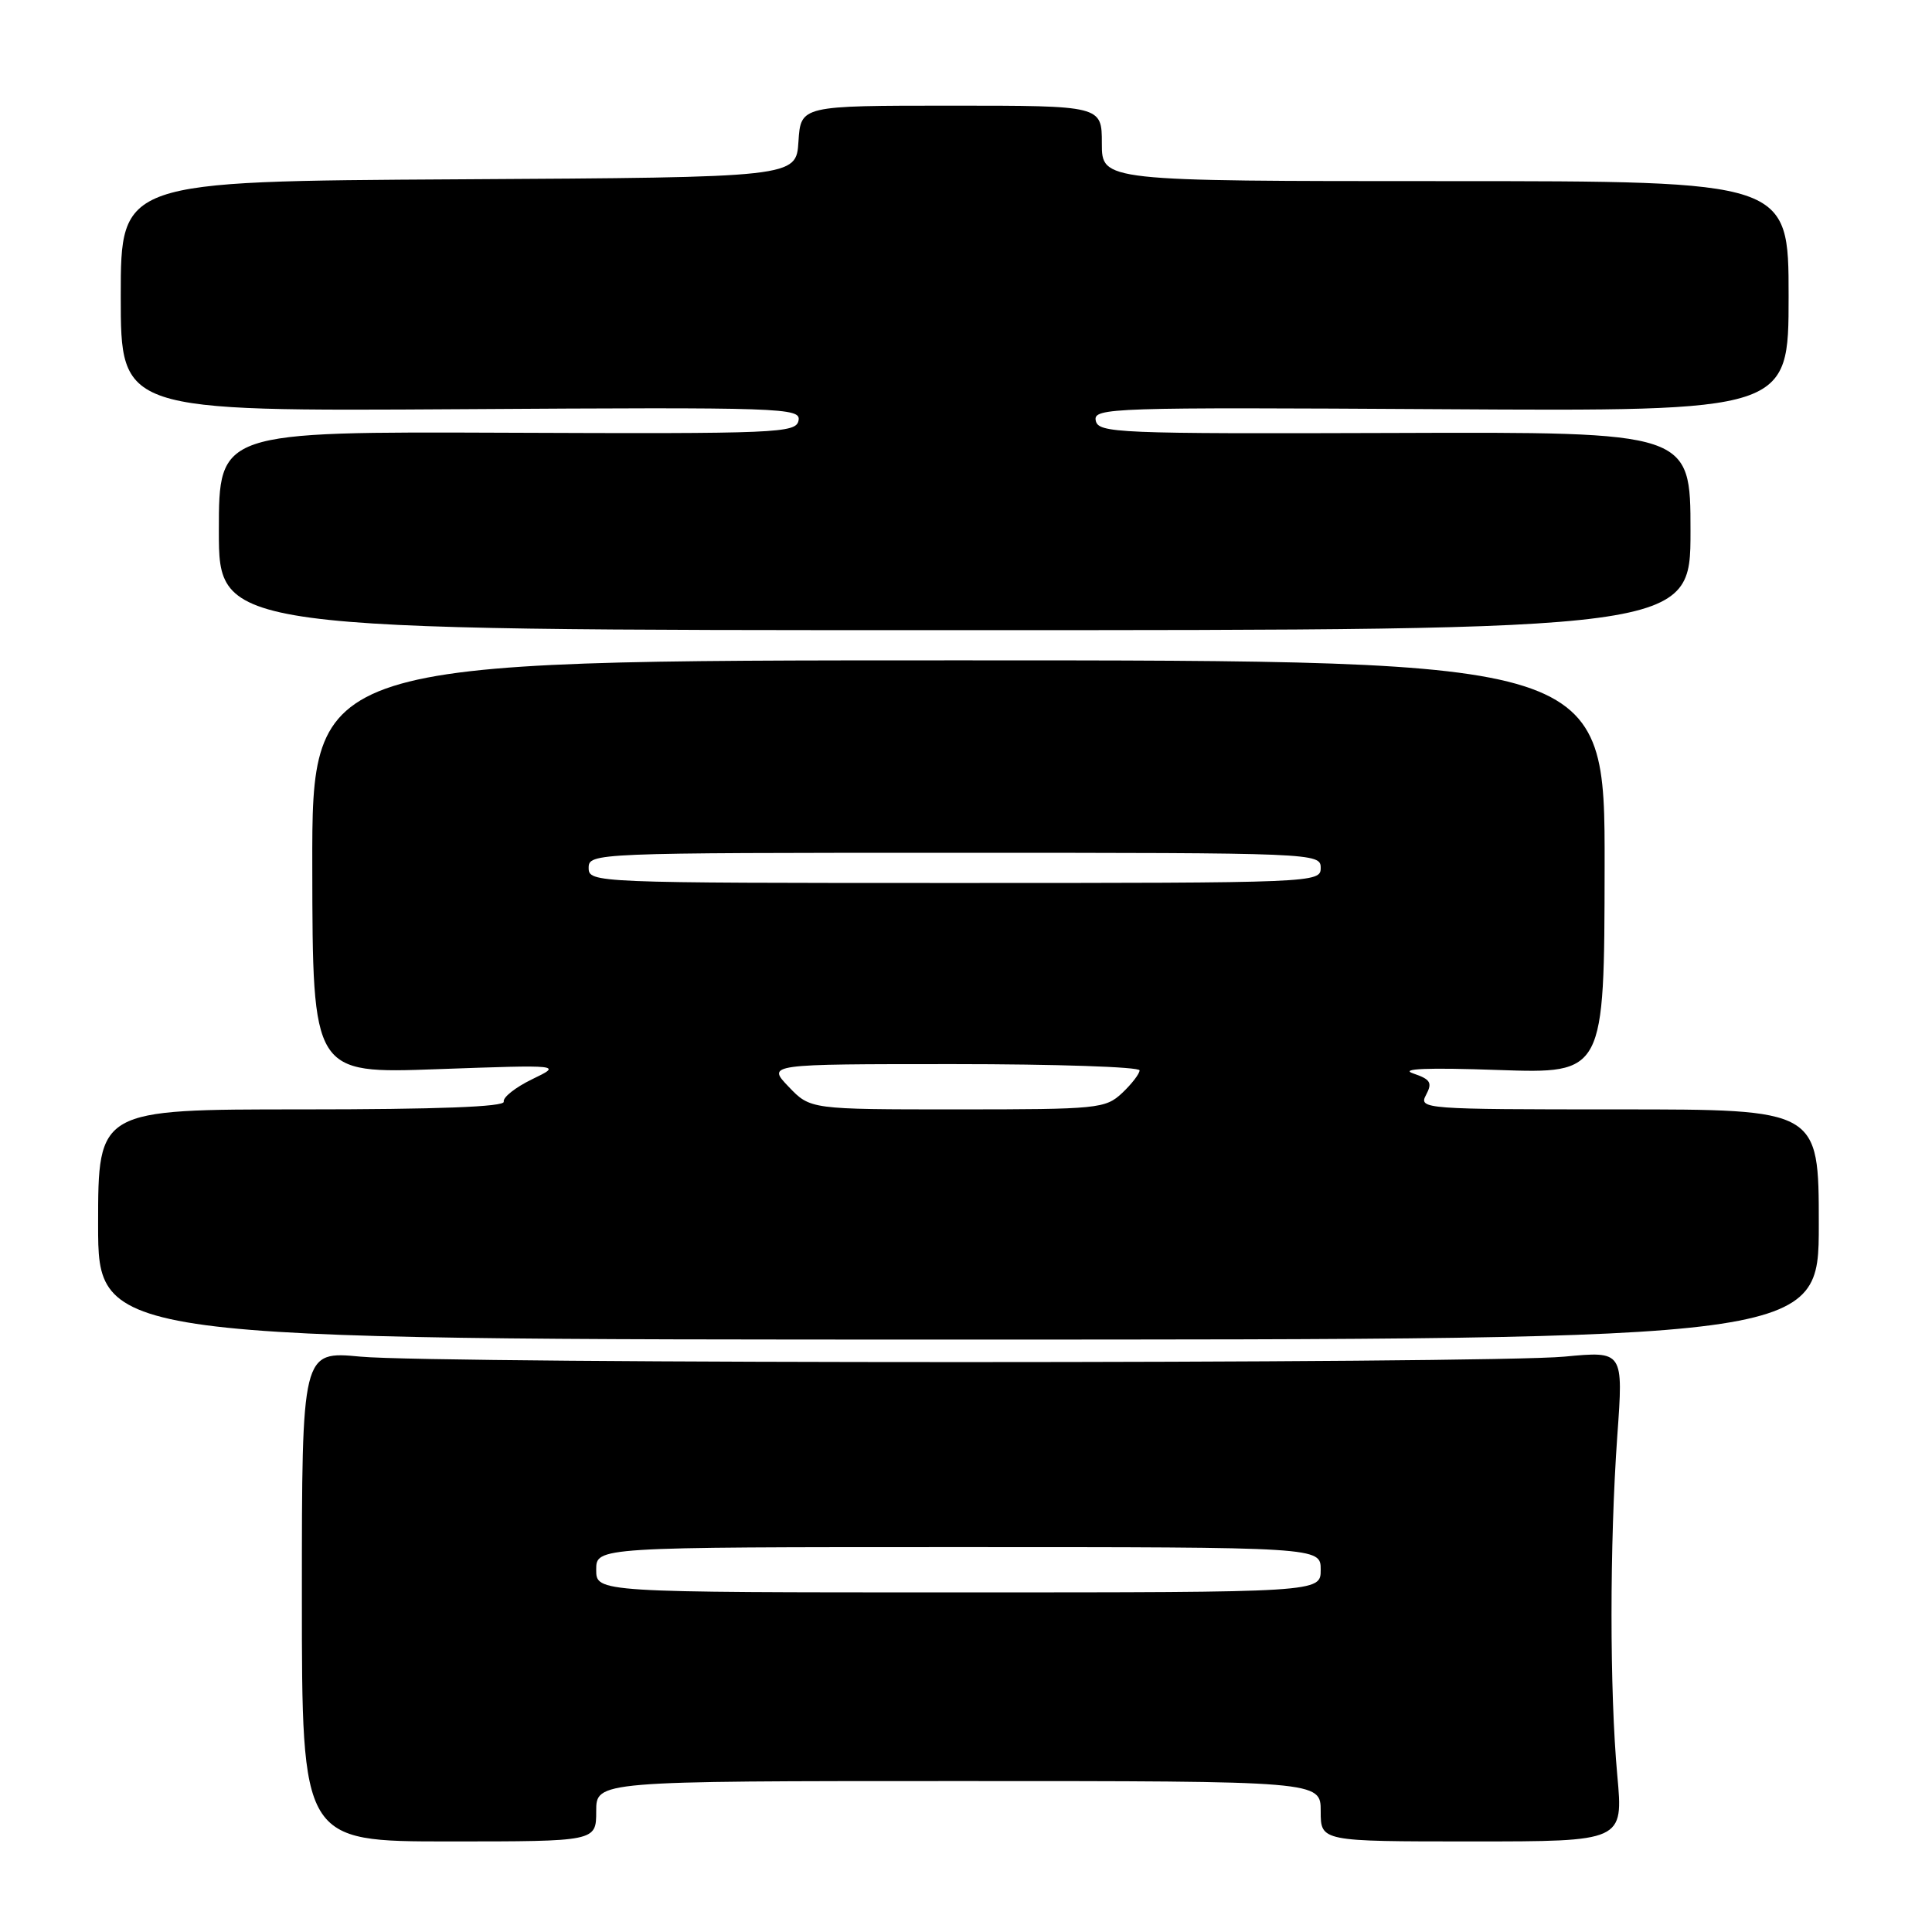 <?xml version="1.0" encoding="UTF-8" standalone="no"?>
<!DOCTYPE svg PUBLIC "-//W3C//DTD SVG 1.1//EN" "http://www.w3.org/Graphics/SVG/1.1/DTD/svg11.dtd" >
<svg xmlns="http://www.w3.org/2000/svg" xmlns:xlink="http://www.w3.org/1999/xlink" version="1.1" viewBox="0 0 256 256">
 <g >
 <path fill="currentColor"
d=" M 79.00 240.00 C 79.00 236.00 79.00 236.00 127.00 236.00 C 175.00 236.00 175.00 236.00 175.00 240.00 C 175.00 244.00 175.00 244.00 195.05 244.00 C 215.10 244.00 215.10 244.00 214.30 235.25 C 213.28 224.06 213.28 204.63 214.30 190.26 C 215.11 179.02 215.11 179.02 207.30 179.76 C 197.16 180.72 57.87 180.73 47.75 179.76 C 40.00 179.03 40.00 179.03 40.00 211.51 C 40.00 244.00 40.00 244.00 59.50 244.00 C 79.00 244.00 79.00 244.00 79.00 240.00 Z  M 241.00 162.25 C 241.00 147.00 241.00 147.00 214.46 147.00 C 188.61 147.00 187.96 146.95 188.96 145.08 C 189.82 143.46 189.56 143.02 187.24 142.23 C 185.41 141.60 189.15 141.45 198.54 141.78 C 212.58 142.26 212.58 142.26 212.62 114.88 C 212.66 87.50 212.66 87.50 127.00 87.50 C 41.34 87.50 41.34 87.50 41.38 114.88 C 41.42 142.27 41.42 142.27 57.96 141.67 C 74.50 141.08 74.50 141.08 70.50 143.01 C 68.30 144.08 66.61 145.41 66.75 145.98 C 66.92 146.66 57.93 147.00 40.00 147.00 C 13.00 147.00 13.00 147.00 13.00 162.25 C 13.00 177.50 13.00 177.50 127.00 177.50 C 241.00 177.50 241.00 177.50 241.00 162.25 Z  M 224.00 70.37 C 224.00 57.23 224.00 57.23 184.77 57.37 C 147.90 57.49 145.52 57.39 145.19 55.72 C 144.86 54.03 147.20 53.96 190.92 54.22 C 237.00 54.50 237.00 54.50 237.00 39.25 C 237.00 24.00 237.00 24.00 191.50 24.00 C 146.00 24.00 146.00 24.00 146.00 19.00 C 146.00 14.00 146.00 14.00 126.05 14.00 C 106.11 14.00 106.11 14.00 105.80 18.75 C 105.50 23.50 105.50 23.50 60.75 23.76 C 16.00 24.02 16.00 24.02 16.00 39.26 C 16.00 54.50 16.00 54.50 61.08 54.22 C 103.85 53.95 106.14 54.03 105.81 55.72 C 105.48 57.39 103.16 57.49 67.23 57.34 C 29.00 57.19 29.00 57.19 29.00 70.34 C 29.00 83.50 29.00 83.50 126.50 83.50 C 224.00 83.50 224.00 83.50 224.00 70.37 Z  M 79.00 208.00 C 79.00 205.00 79.00 205.00 127.00 205.00 C 175.00 205.00 175.00 205.00 175.00 208.00 C 175.00 211.00 175.00 211.00 127.00 211.00 C 79.00 211.00 79.00 211.00 79.00 208.00 Z  M 104.50 144.00 C 101.63 141.00 101.63 141.00 126.31 141.00 C 139.89 141.00 151.00 141.37 151.00 141.83 C 151.00 142.28 149.96 143.63 148.69 144.83 C 146.47 146.90 145.52 147.00 126.87 147.00 C 107.37 147.00 107.37 147.00 104.50 144.00 Z  M 78.00 115.00 C 78.00 113.03 78.67 113.00 126.50 113.00 C 174.33 113.00 175.00 113.03 175.00 115.00 C 175.00 116.97 174.33 117.00 126.50 117.00 C 78.67 117.00 78.00 116.97 78.00 115.00 Z "/>
</g>
</svg>